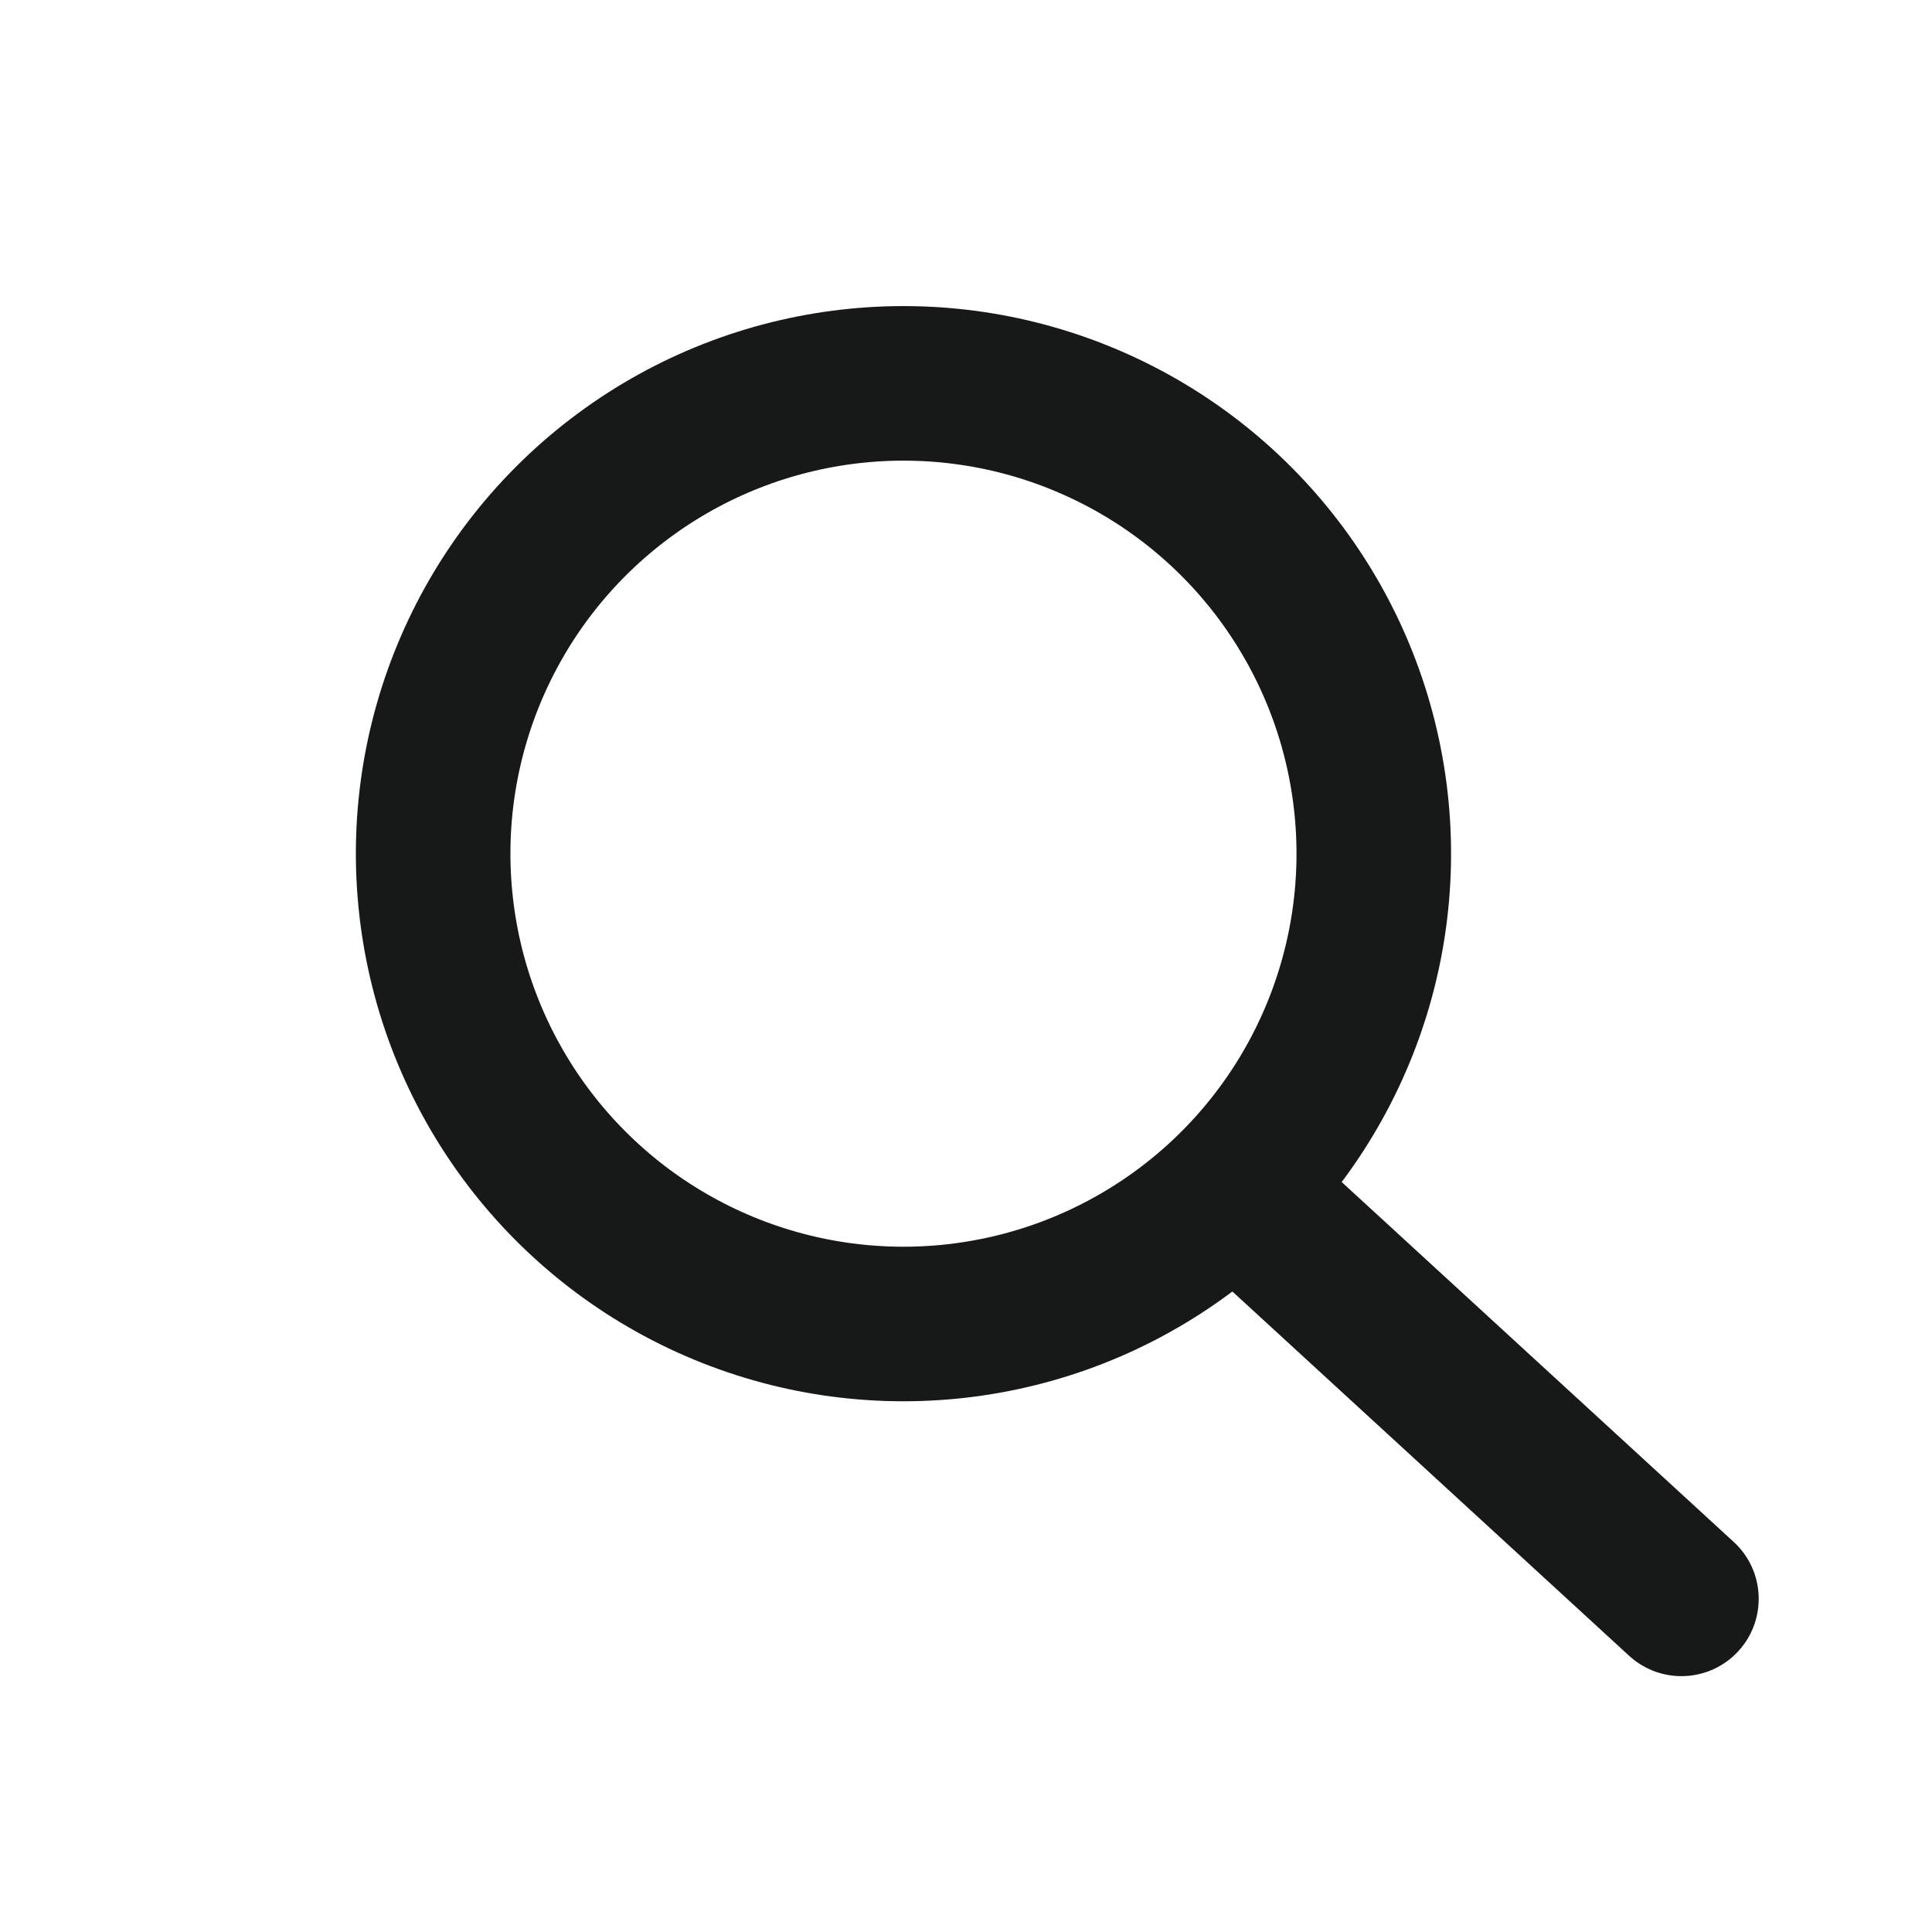 <svg width="30" height="30" viewBox="0 0 30 30" fill="none" xmlns="http://www.w3.org/2000/svg">
<circle cx="14.029" cy="13.256" r="7.303" transform="rotate(-6.5 14.029 13.256)" stroke="#171818" stroke-width="2.4"/>
<path d="M25.297 25.711C25.786 26.159 26.545 26.127 26.993 25.639C27.441 25.15 27.409 24.391 26.921 23.943L25.297 25.711ZM18.881 19.82L25.297 25.711L26.921 23.943L20.504 18.052L18.881 19.82Z" fill="#171818"/>
</svg>
